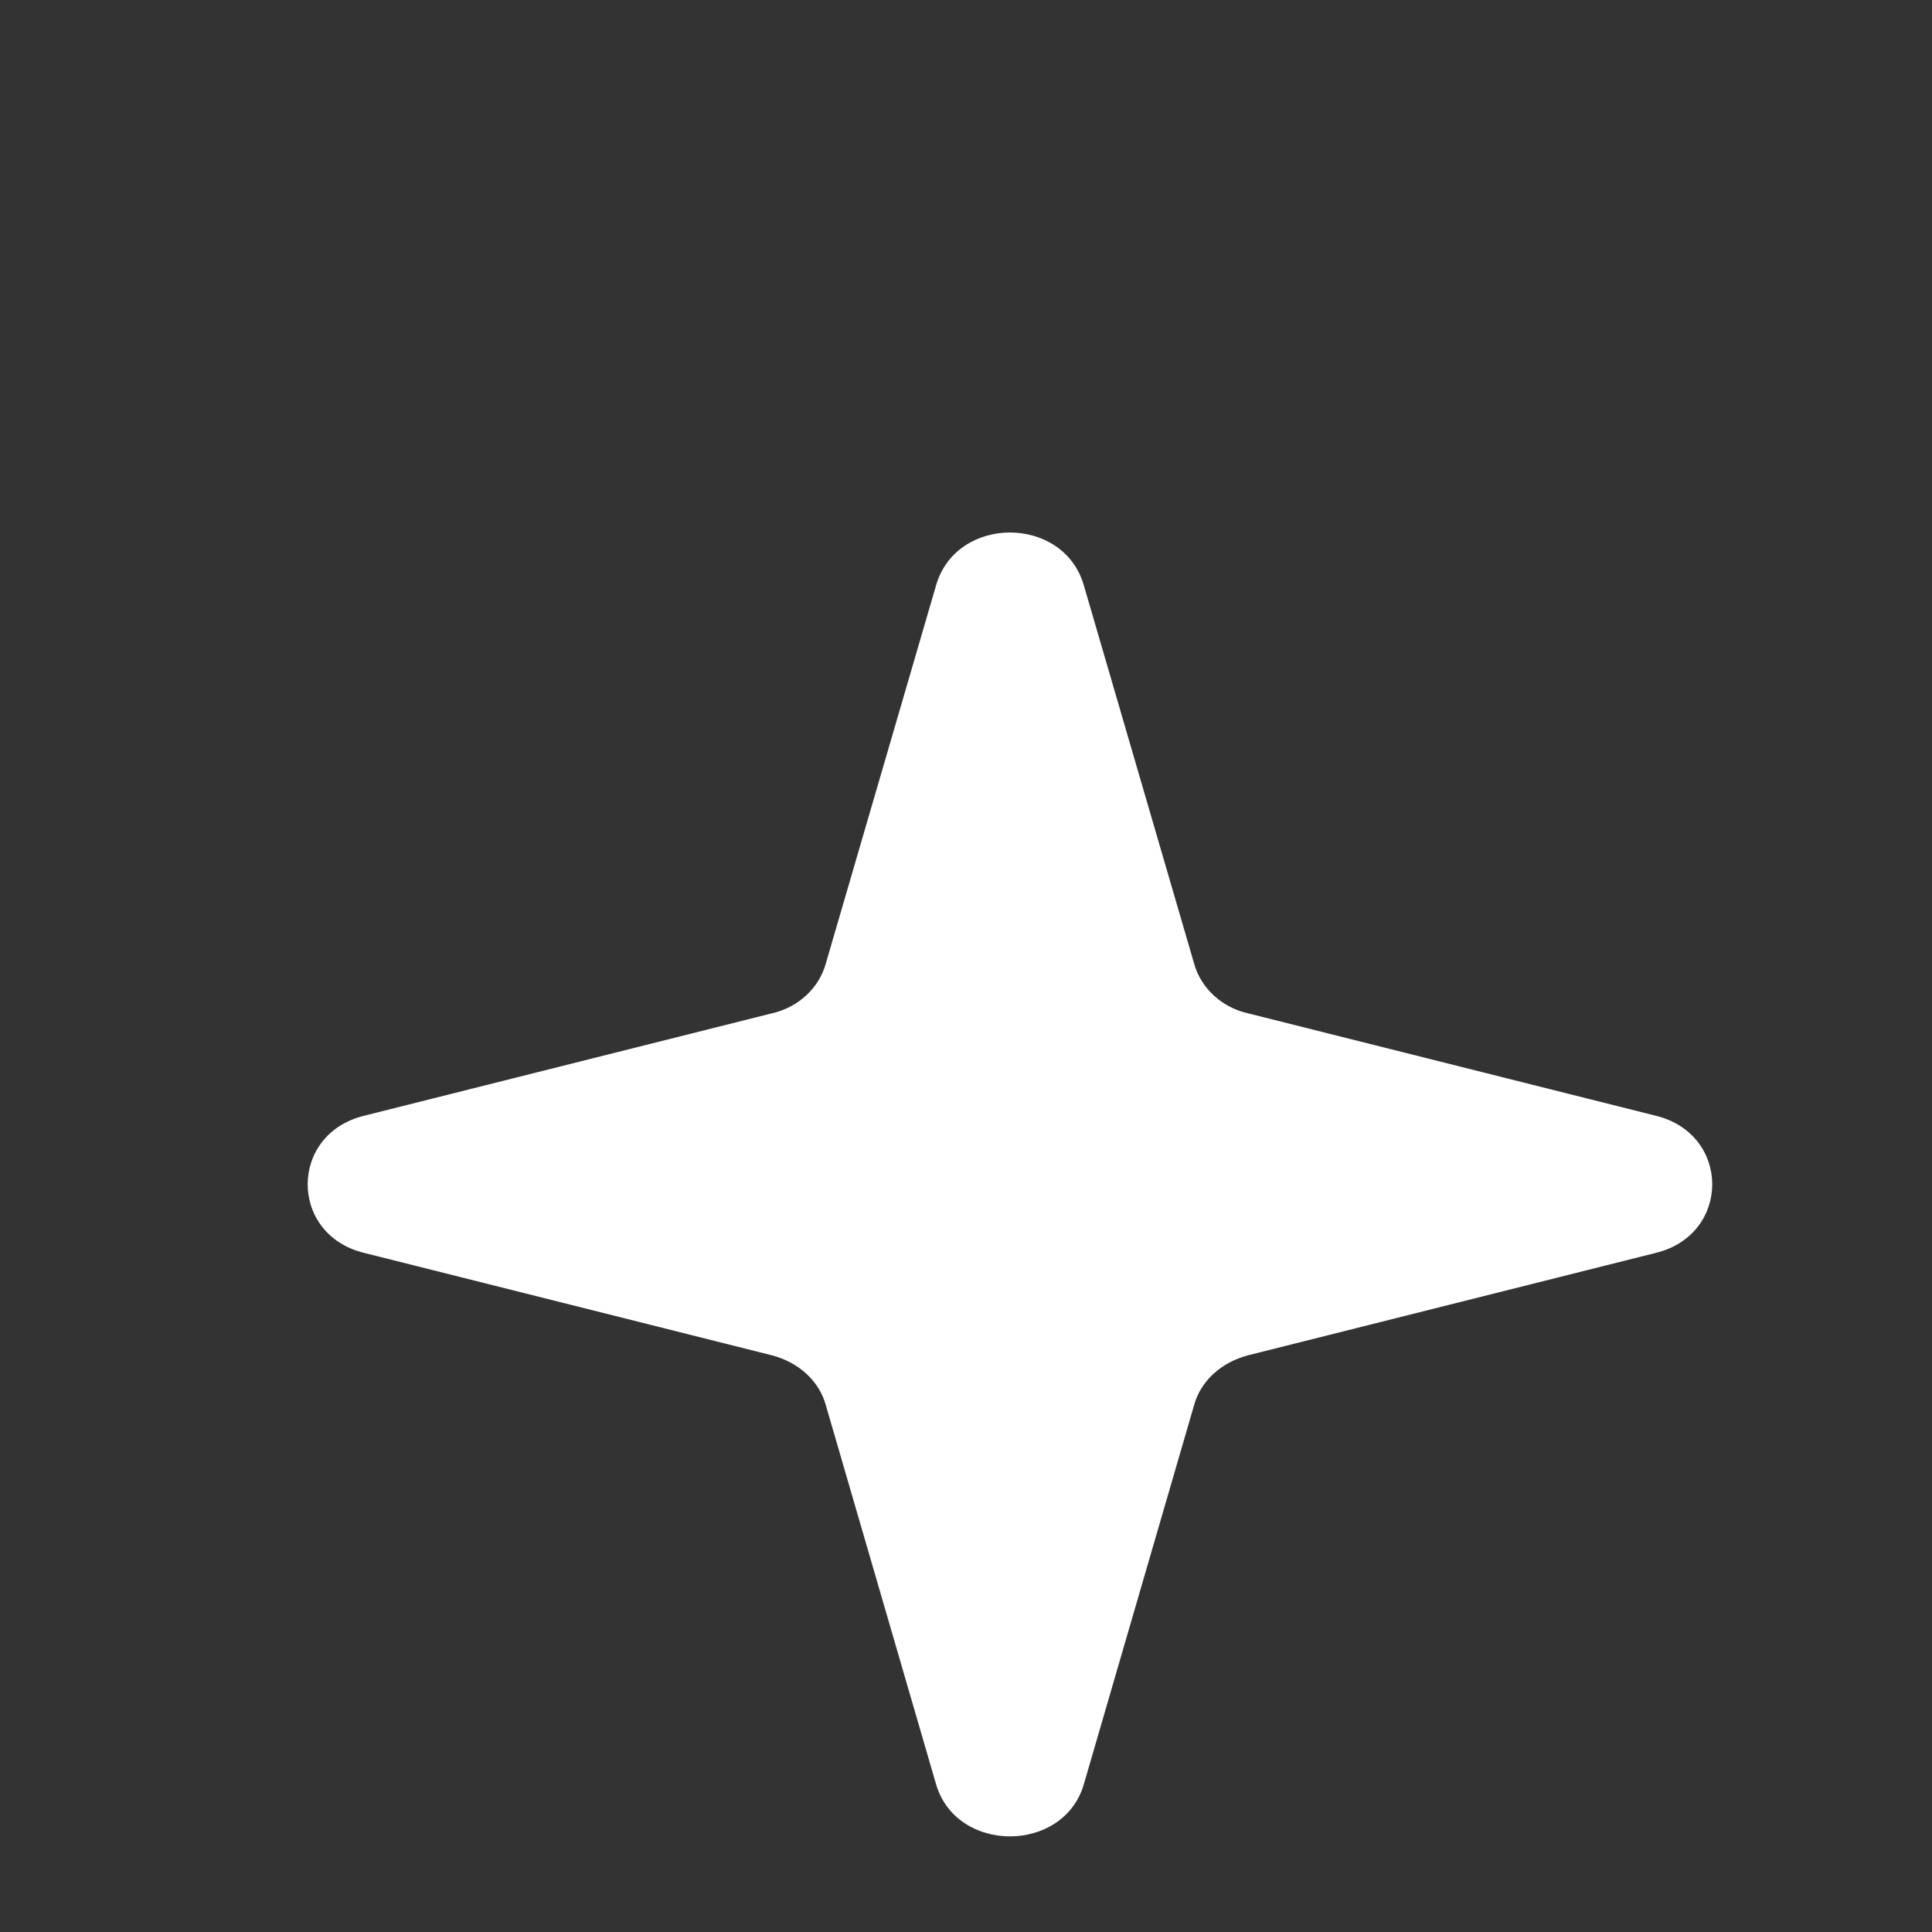 <svg width="2" height="2" viewBox="0 0 2 2" fill="none" xmlns="http://www.w3.org/2000/svg">
<rect x="0" y="0" width="2" height="2" fill="#333333" stroke="none"/>
<path d="M1.122 1.847C1.101 1.919 0.99 1.919 0.969 1.847L0.855 1.455C0.848 1.429 0.826 1.41 0.799 1.403L0.377 1.297C0.299 1.278 0.299 1.174 0.377 1.155L0.799 1.049C0.826 1.043 0.848 1.023 0.855 0.997L0.969 0.606C0.99 0.533 1.101 0.533 1.122 0.606L1.236 0.997C1.243 1.023 1.265 1.043 1.292 1.049L1.714 1.155C1.792 1.174 1.792 1.278 1.714 1.297L1.292 1.403C1.265 1.41 1.243 1.429 1.236 1.455L1.122 1.847Z" fill="white"/>
</svg>
